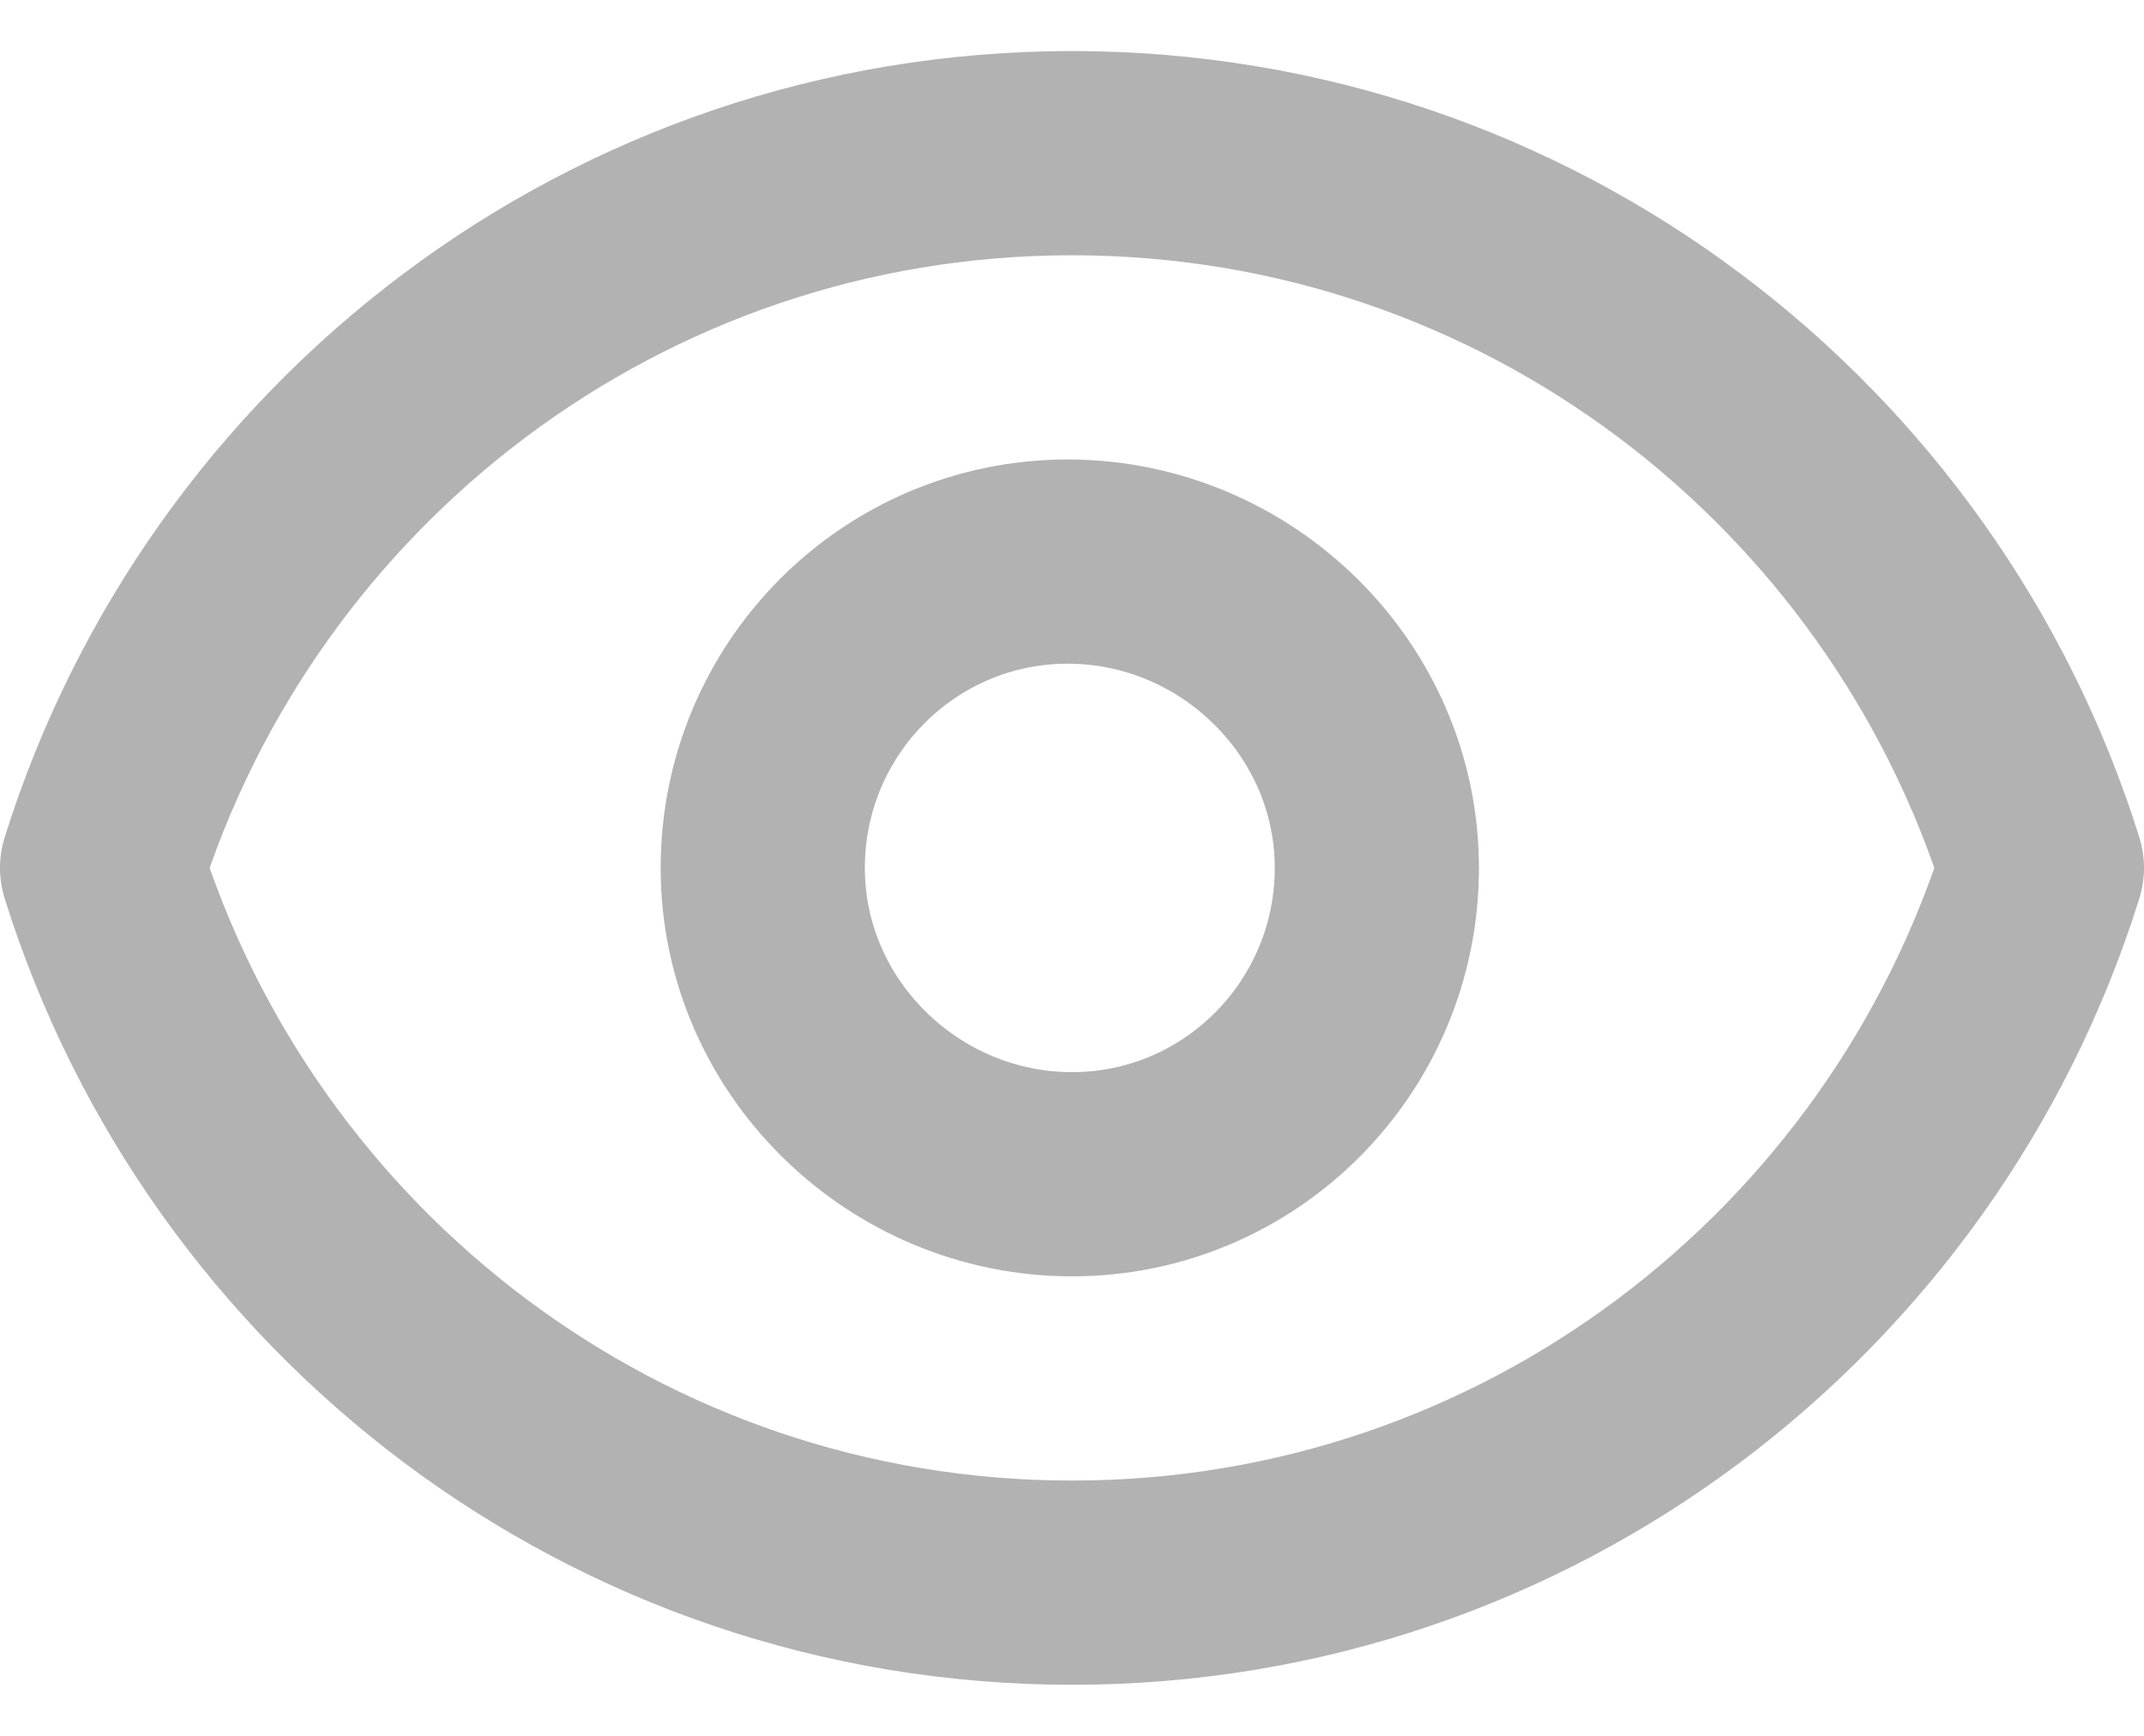 <svg width="21" height="17" viewBox="0 0 21 17" fill="none" xmlns="http://www.w3.org/2000/svg">
<path d="M13.486 8.5C13.486 10.157 12.149 11.5 10.5 11.5C8.85 11.5 7.471 10.157 7.471 8.5C7.471 6.843 8.808 5.5 10.458 5.5C12.107 5.5 13.486 6.843 13.486 8.5Z" stroke="#B2B2B2" stroke-width="2" stroke-linecap="round" stroke-linejoin="round"/>
<path d="M1 8.5C2.269 4.443 6.042 1.5 10.5 1.5C14.958 1.5 18.731 4.443 20 8.5C18.731 12.557 14.958 15.5 10.5 15.5C6.042 15.5 2.269 12.557 1 8.5Z" stroke="#B2B2B2" stroke-width="2" stroke-linecap="round" stroke-linejoin="round"/>
</svg>
